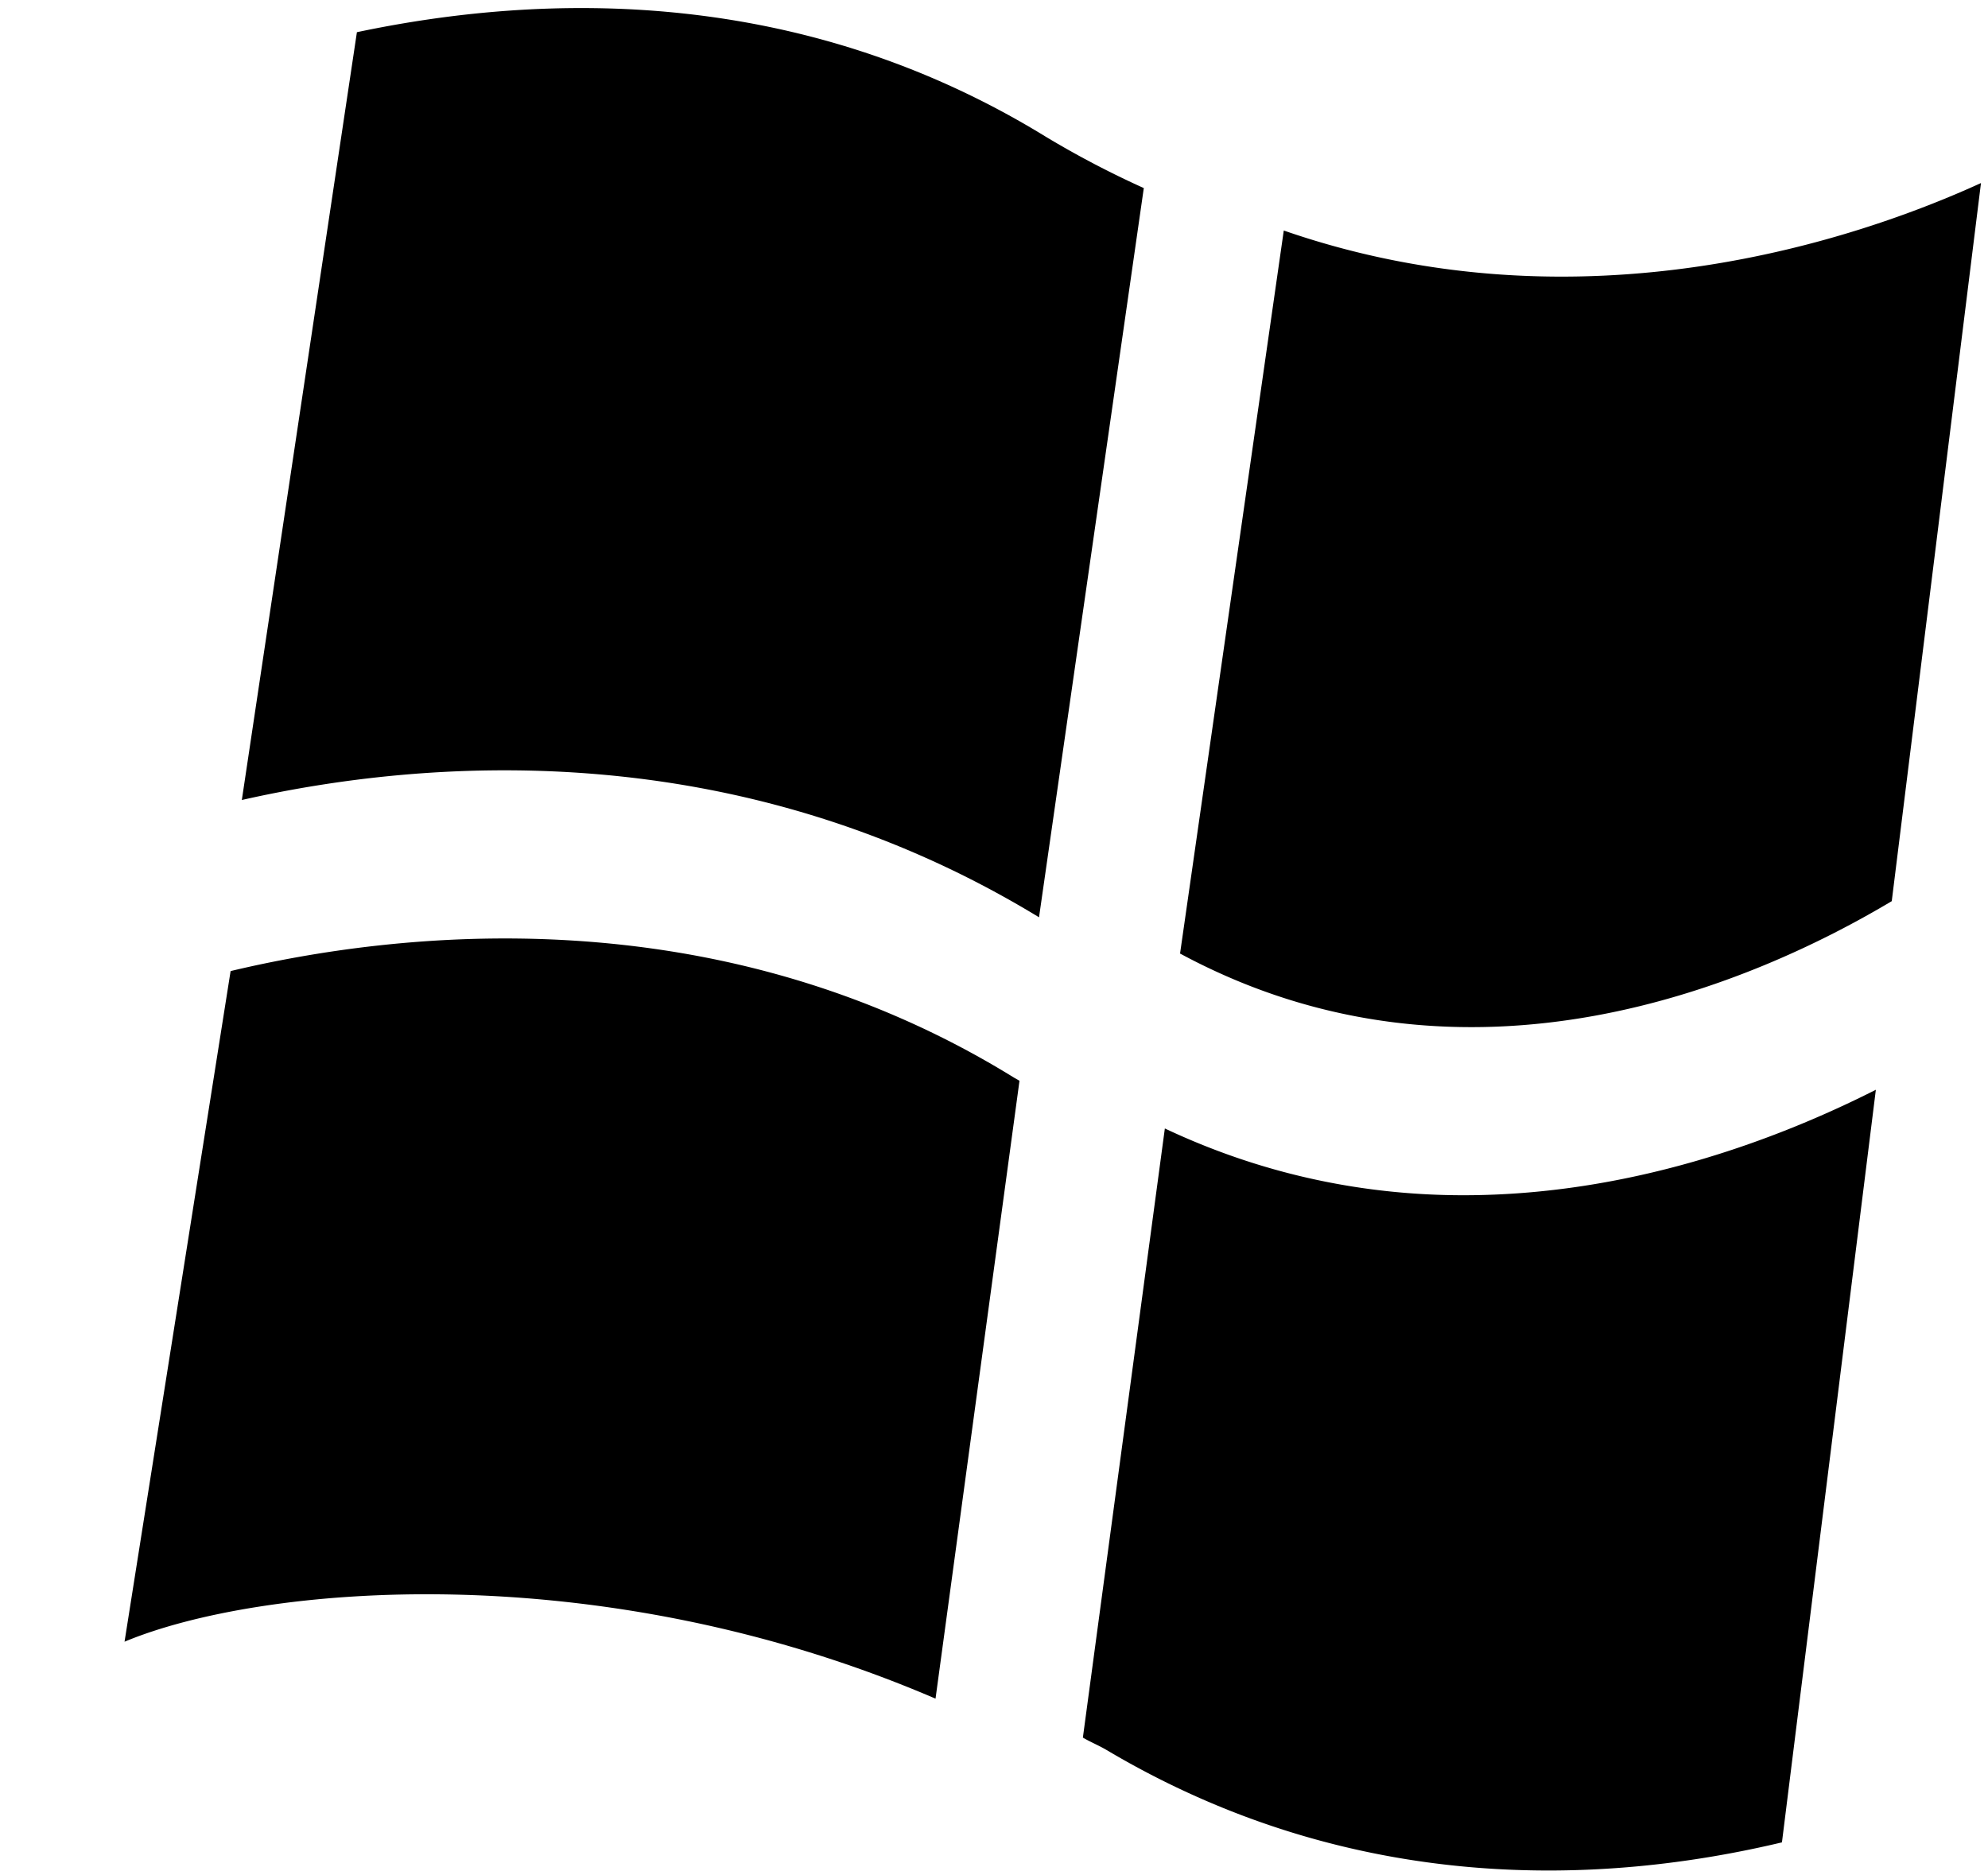 <svg xmlns="http://www.w3.org/2000/svg" width="3em" height="2.83em" viewBox="0 0 17 16"><path fill="currentColor" fill-rule="evenodd" d="m8.885 7.826l.896-6.236a8 8 0 0 1-.838-.439C6.855-.132 4.673-.085 3.052.257l-.984 6.566c1.524-.345 4.208-.586 6.817 1.003m7.292-.138l.763-6.141c-1.033.472-3.404 1.293-5.962.406l-.887 6.183c2.474 1.334 4.938.237 6.086-.448M8.674 9.199c-2.565-1.586-5.317-1.243-6.702-.913l-.907 5.735c1.159-.484 4.051-.753 6.935.487l.718-5.284zm6.564 6.538l.803-6.436c-.854.432-2.109.902-3.527.902c-.812 0-1.681-.16-2.553-.571l-.701 5.209c.066.039.135.066.204.107c2.12 1.257 4.257 1.15 5.774.789"/></svg>